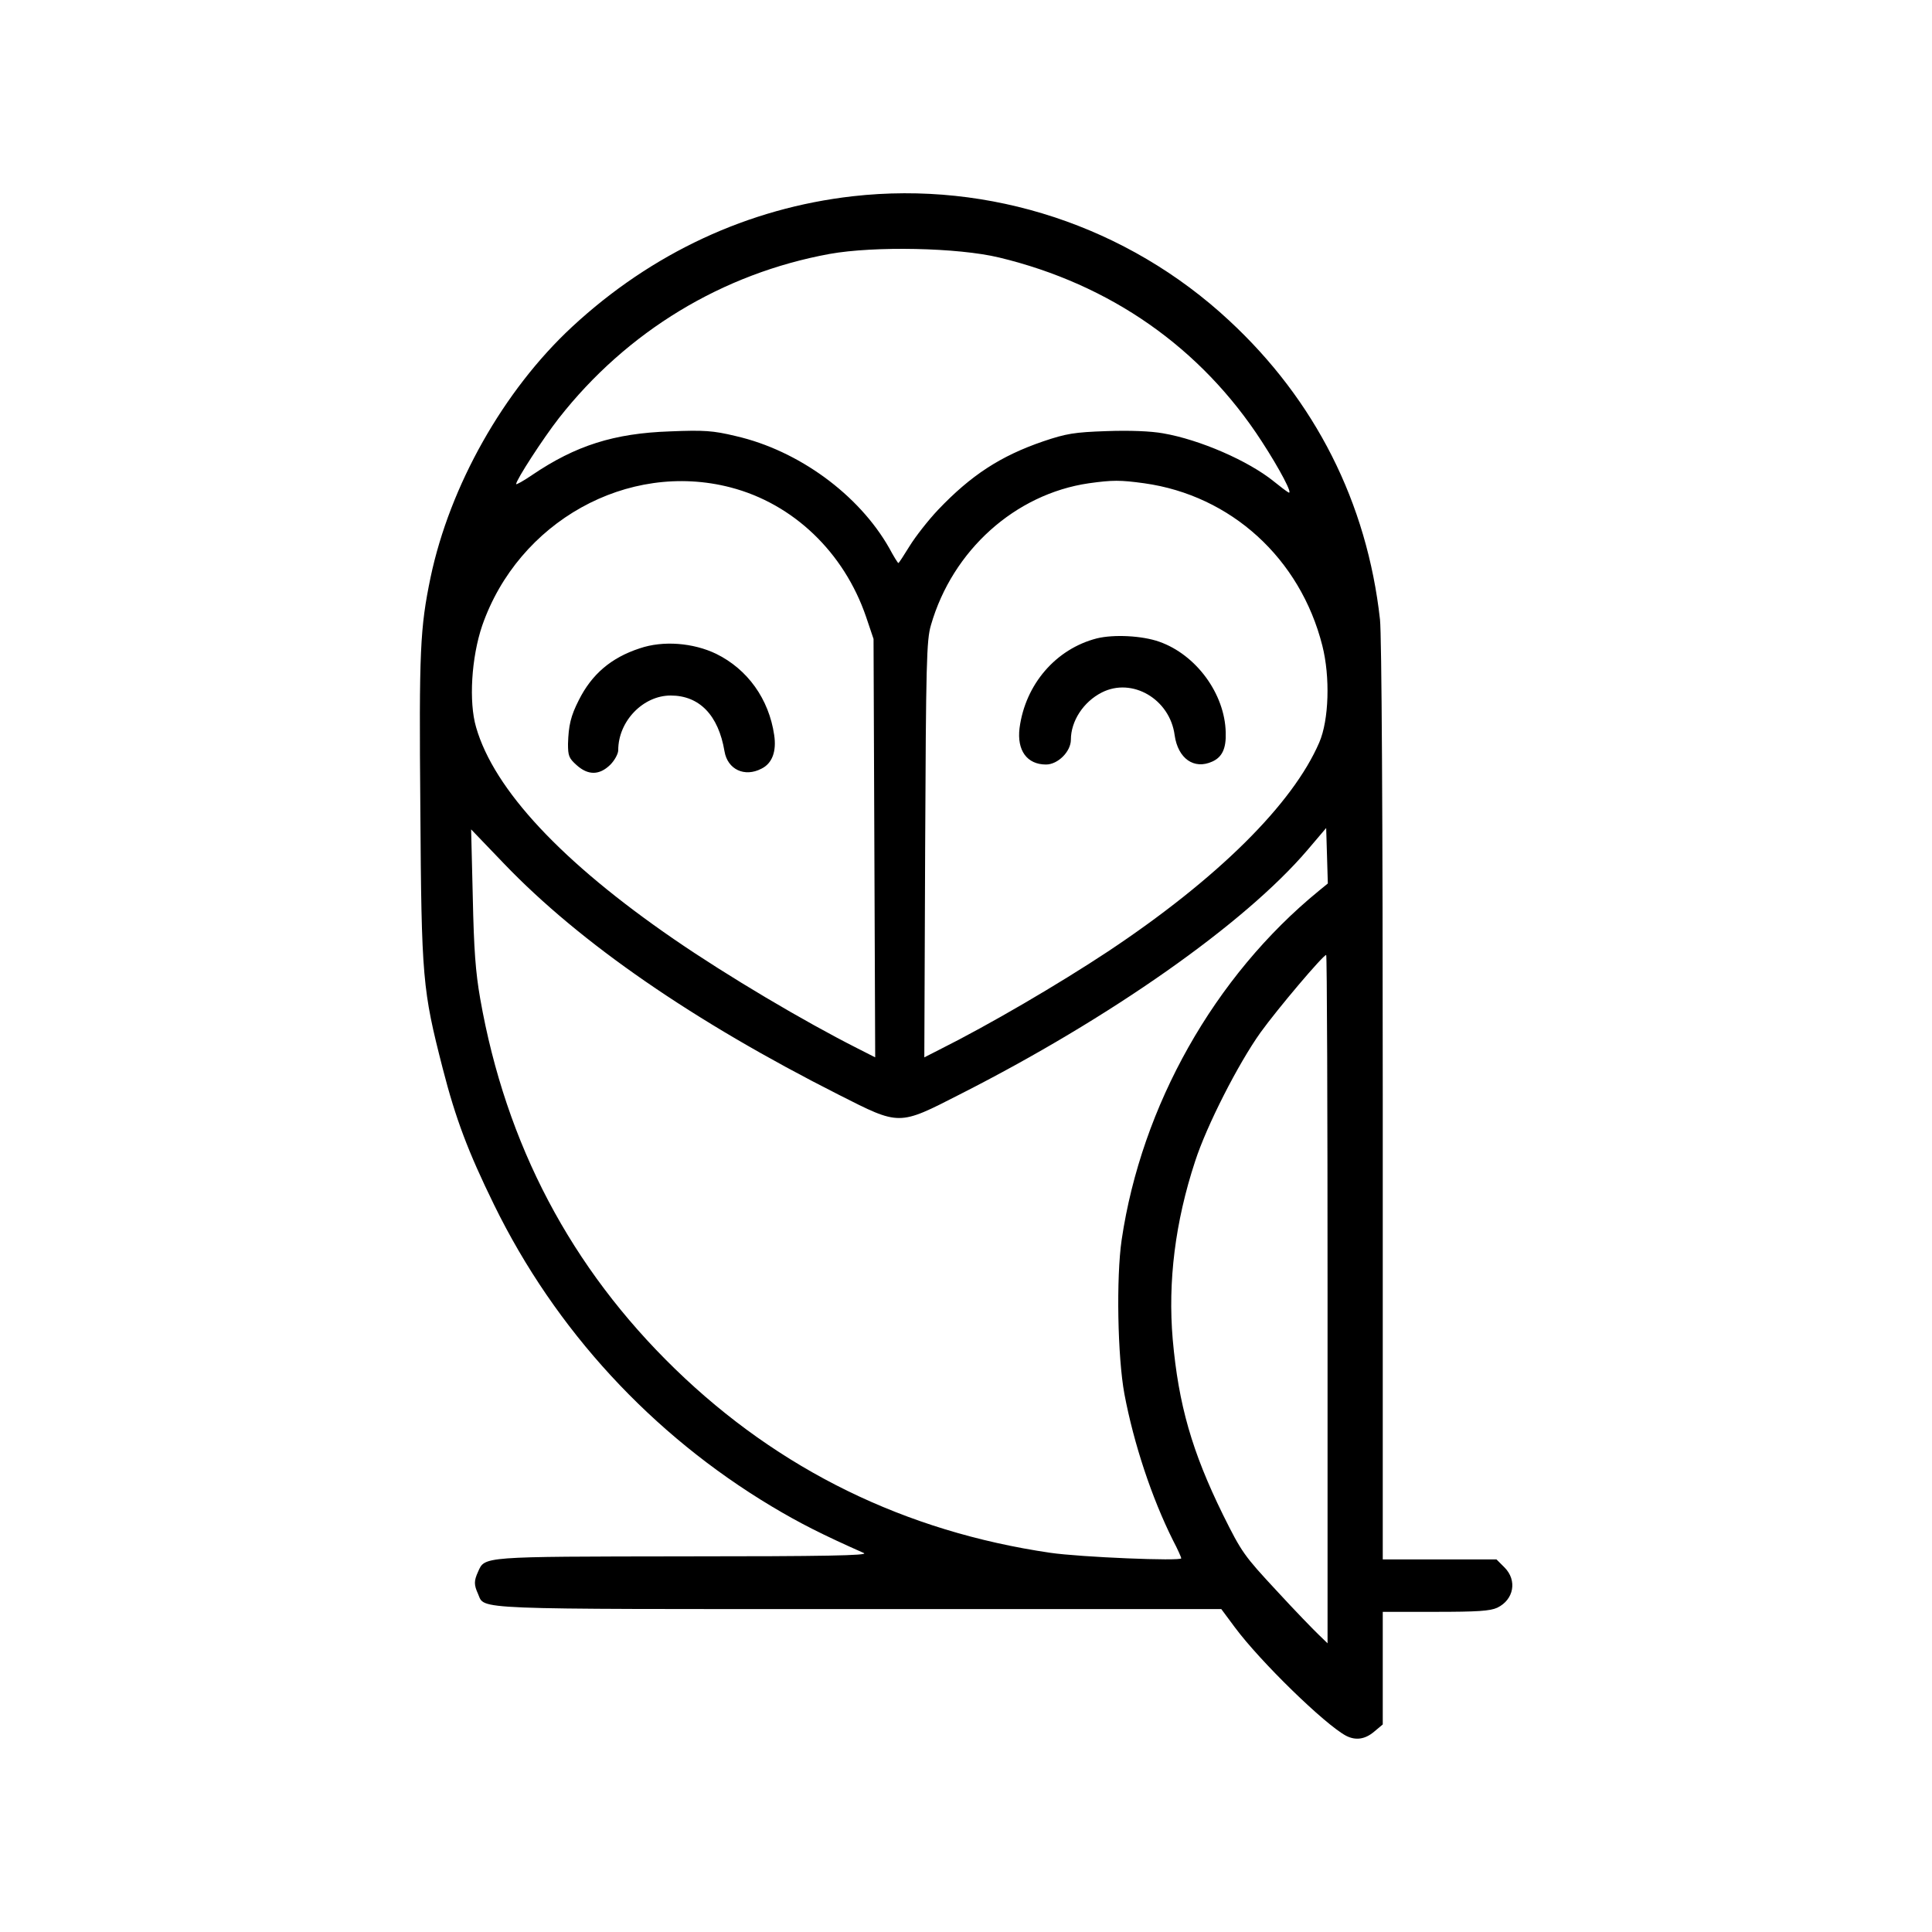 <svg version="1" xmlns="http://www.w3.org/2000/svg" width="933.333" height="933.333" viewBox="0 0 700 700"><path d="M309 71.1c-37.9 4.3-72.9 20.6-101.7 47.3-24.9 23.1-44.3 57.6-51.3 90.8-3.8 18.4-4.2 26.3-3.7 83.8.4 61.8.8 65.6 8.1 94.1 4.7 18.3 9.2 30.2 18.6 49.4 22.2 45.4 57.2 83.3 100.6 109.3 10.2 6.1 18.3 10.2 33.4 16.9 1.9.9-14.4 1.2-65.3 1.2-73.6.1-72 0-74.5 5.6-1.5 3.3-1.5 4.7 0 8 2.6 5.8-4.7 5.5 138 5.5h131.3l4.9 6.6c9.2 12.4 32.6 35.2 40.3 39.3 3.5 1.8 6.9 1.3 10.2-1.5l3.1-2.6V584h19.1c15.2 0 19.8-.3 22.4-1.5 6-2.9 7.3-9.9 2.6-14.6l-2.9-2.9H501V399.2c0-104.2-.4-169-1-174.7-4.7-42.4-23.5-79.5-54.7-108.4-36.8-34.2-86.7-50.6-136.3-45zm53 22.2c40.3 9.7 73.2 32.7 95.2 66.7 6.5 10 11.5 19.5 9.6 18.4-.7-.4-3.1-2.2-5.3-4-9.3-7.5-26.8-15.1-40.1-17.4-4.5-.8-12-1.1-20.5-.8-11.7.4-14.6.9-22.9 3.7-15.5 5.3-26.2 12.3-38.1 24.8-3.6 3.8-8.2 9.7-10.3 13.1-2.1 3.4-3.9 6.2-4.1 6.2-.2 0-1.7-2.4-3.3-5.4-11-19.4-32.9-35.4-55.6-40.6-8.3-2-11.5-2.2-23.9-1.7-20.2.7-34.1 5.1-49.9 15.8-3.2 2.2-5.8 3.6-5.8 3.3 0-1.5 9.8-16.6 15.5-23.9 24.7-31.5 59.3-52.4 98.1-59.5 16.2-2.9 46.5-2.3 61.4 1.3zm-97.3 83.3c22.7 5.9 41.1 23.5 49.1 46.9l2.7 8 .3 75.8.3 75.8-6.3-3.2c-19.6-9.9-47.1-26.2-66.6-39.6-40.6-27.9-65.2-54.2-71.7-76.8-2.7-9.2-1.7-25.3 2.2-36.8 13.1-37.7 52.7-59.8 90-50.1zm149.9-1.5c31.4 4.4 56.5 27.2 64.5 58.8 2.9 11.4 2.4 27-1.1 35.1-9.6 22.3-36.8 49.3-76.5 75.7-18 11.9-43.1 26.6-61.3 35.7l-5.3 2.7.3-75.3c.3-67.8.5-75.9 2.1-81.3 7.8-27.1 30.5-47.5 57.2-51.4 8.6-1.2 11.4-1.2 20.1 0zm63.2 147.7c-37.8 30.9-64.2 77.8-71.4 126.4-2 13.7-1.5 42.4 1 55.9 3.4 18 9.9 37.6 17.6 53 1.7 3.2 3 6.2 3 6.5 0 1.1-36.6-.4-47.5-2-52.5-7.7-98.2-30-135.9-66.6-37.7-36.6-61.3-81.3-70.6-134.1-1.7-9.7-2.3-17.8-2.7-36.9l-.6-24.5 11.9 12.4c27.6 28.8 68.6 57.1 121.4 83.8 22.1 11.2 21.5 11.2 43.8-.2 54.6-27.7 103.2-61.9 125.9-88.5l6.8-8 .3 10 .3 10.1-3.3 2.7zm3.2 147.9v124.7l-3.1-3c-1.7-1.6-8.7-8.8-15.4-16.1-11.7-12.6-12.6-13.8-19.4-27.5-11.2-22.8-16.1-39.8-18.2-63.5-1.8-21 .9-42.6 8.1-64.5 4.2-13 15.7-35.5 23.7-46.7 6.2-8.6 22.7-28.1 23.8-28.1.3 0 .5 56.1.5 124.7z"/><path d="M231.8 234.9c-10.4 3.4-17.4 9.4-22.1 18.8-2.9 5.7-3.7 9.1-3.9 15.8 0 4.3.3 5.2 3.1 7.7 4.2 3.8 8.3 3.7 12.2-.1 1.6-1.6 2.9-4 2.9-5.3 0-10.5 9-19.8 19-19.8 10.4 0 17.3 7.1 19.5 20.2 1.1 6.6 7.3 9.5 13.4 6.3 3.9-1.9 5.5-6.3 4.6-12.2-1.9-13-9.6-23.8-21-29.4-8.3-4-19.2-4.9-27.7-2zM397.4 231.3c-14.8 3.8-25.9 16.6-28 32.5-1 8.1 2.7 13.2 9.6 13.2 4.3 0 9-4.7 9-9 0-6.7 4.5-13.7 11.2-17.1 11-5.6 24.7 2.4 26.4 15.5 1.2 8.4 7 12.6 13.7 9.5 3.5-1.6 5-4.7 4.8-10.5-.3-14-10.7-28.2-24.1-32.9-6.2-2.2-16.5-2.7-22.6-1.2z"/></svg>
